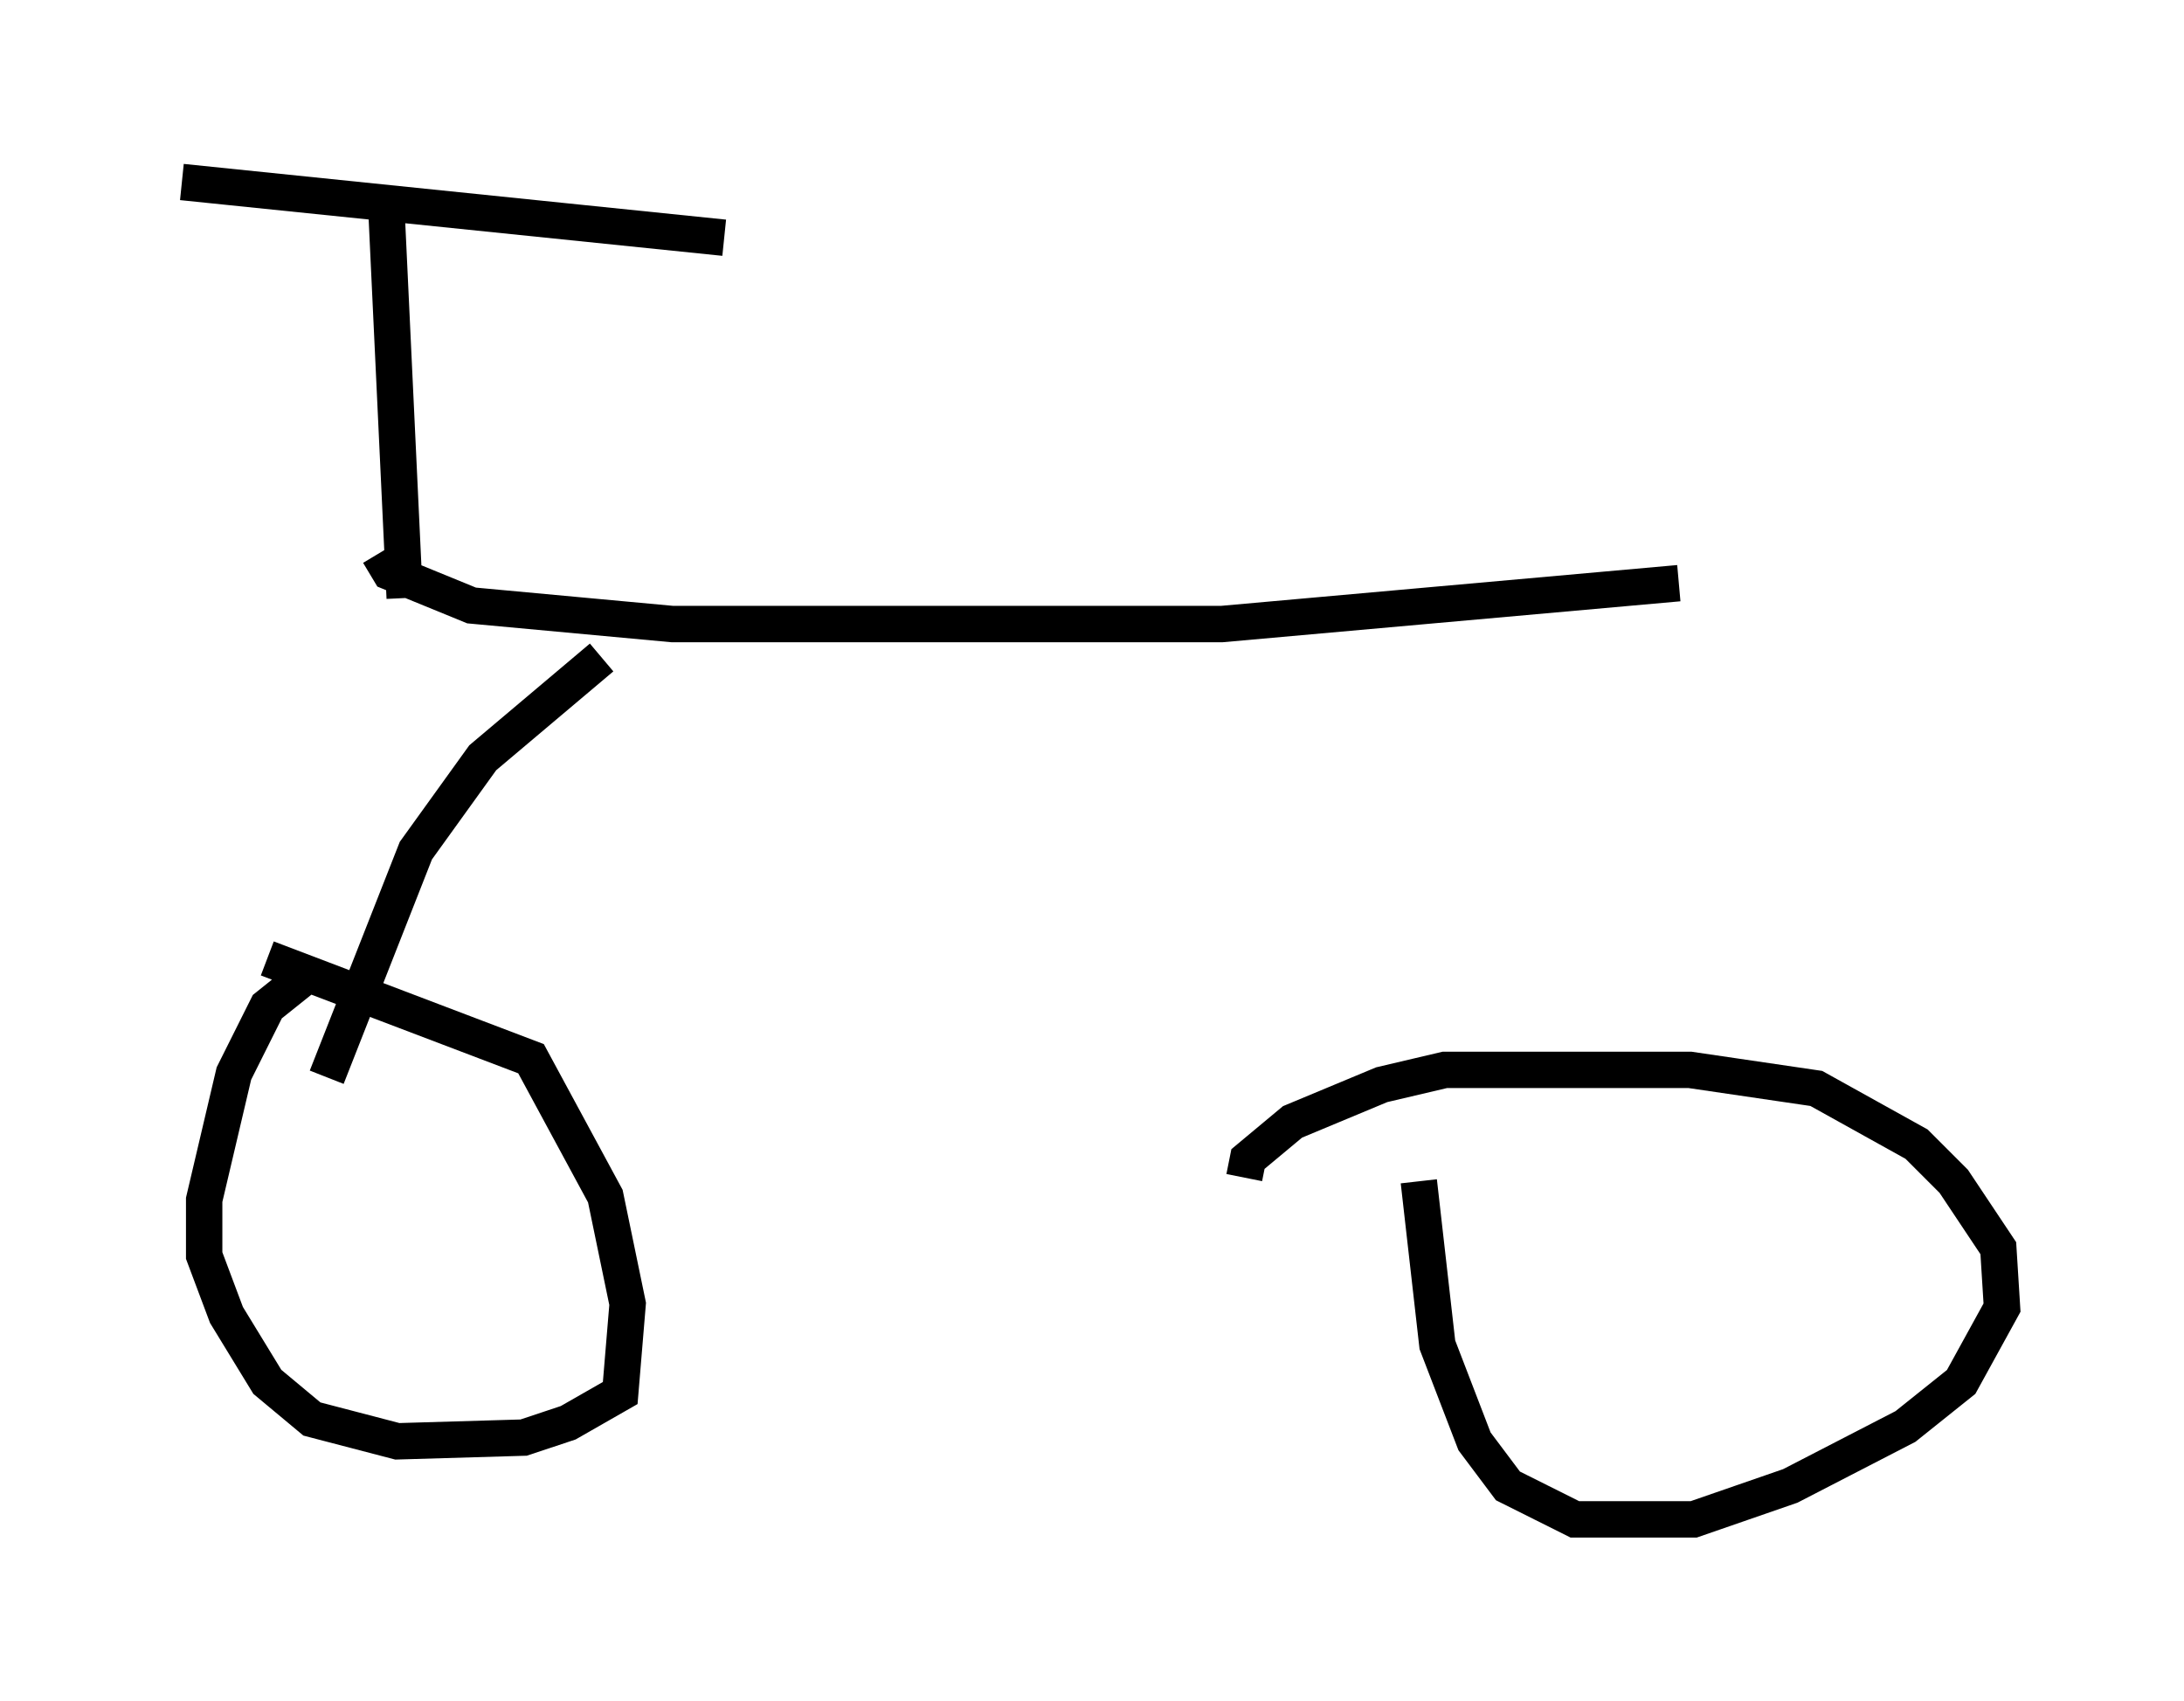 <?xml version="1.0" encoding="utf-8" ?>
<svg baseProfile="full" height="46.75" version="1.1" width="60.021" xmlns="http://www.w3.org/2000/svg" xmlns:ev="http://www.w3.org/2001/xml-events" xmlns:xlink="http://www.w3.org/1999/xlink"><defs /><rect fill="white" height="46.75" width="60.021" x="0" y="0" /><path d="M8.981, 26.846 m-0.613, 0.0 l-1.021, 0.817 -0.919, 1.838 l-0.817, 3.471 0.0, 1.531 l0.613, 1.633 1.123, 1.838 l1.225, 1.021 2.348, 0.613 l3.471, -0.102 1.225, -0.408 l1.429, -0.817 0.204, -2.45 l-0.613, -2.96 -2.042, -3.777 l-7.248, -2.756 m31.646, 6.125 l0.51, 4.492 1.021, 2.654 l0.919, 1.225 1.838, 0.919 l3.267, 0.0 2.654, -0.919 l3.165, -1.633 1.531, -1.225 l1.123, -2.042 -0.102, -1.633 l-1.225, -1.838 -1.021, -1.021 l-2.756, -1.531 -3.471, -0.51 l-6.738, 0.0 -1.735, 0.408 l-2.45, 1.021 -1.225, 1.021 l-0.102, 0.51 m-29.196, -27.359 l14.904, 1.531 m-9.29, -0.919 l0.51, 10.821 m-0.715, -1.225 l0.306, 0.51 2.246, 0.919 l5.513, 0.51 15.109, 0.0 l12.556, -1.123 m-29.604, 2.042 l-3.267, 2.756 -1.838, 2.552 l-2.45, 6.227 " fill="none" stroke="black" stroke-width="1" /></svg>